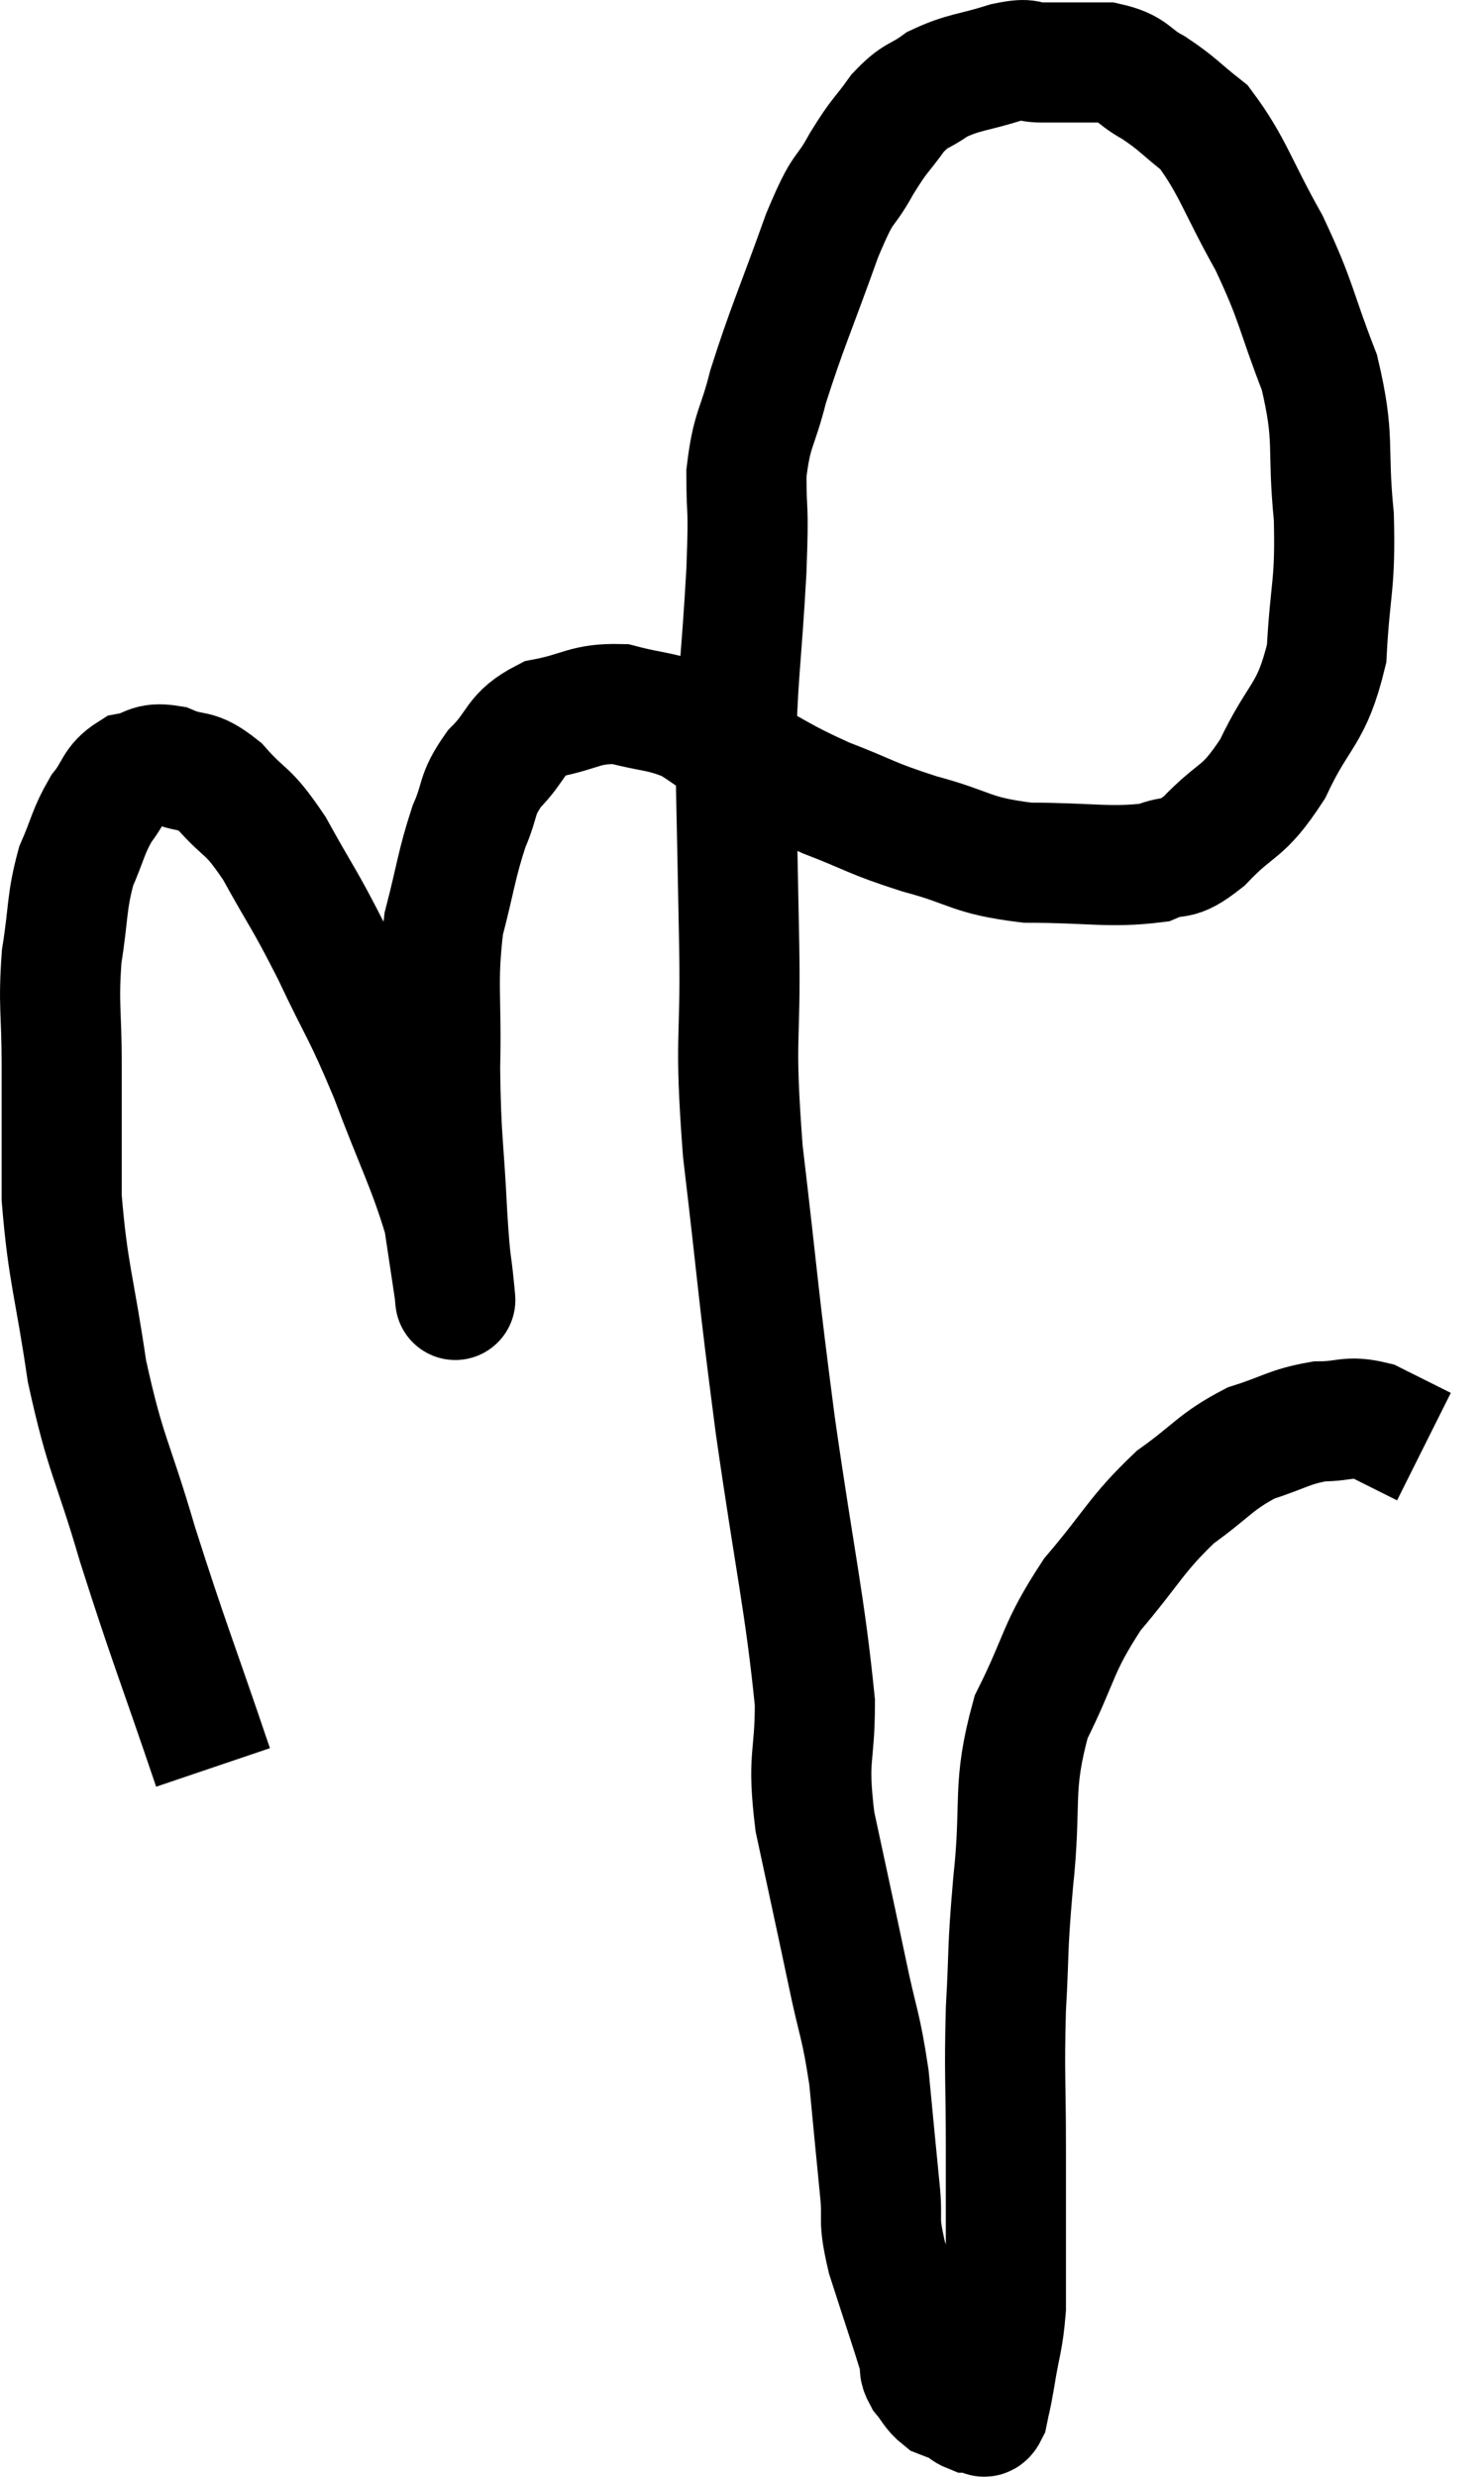 <svg xmlns="http://www.w3.org/2000/svg" viewBox="9.473 2.8 24.707 41.227" width="24.707" height="41.227"><path d="M 13.02 32.22 C 12.39 30.36, 12.285 30.15, 11.76 28.5 C 11.34 27.06, 11.235 27.06, 10.92 25.62 C 10.71 24.18, 10.605 24.015, 10.5 22.74 C 10.5 21.63, 10.5 21.525, 10.5 20.52 C 10.5 19.62, 10.44 19.545, 10.5 18.72 C 10.62 17.97, 10.575 17.835, 10.74 17.22 C 10.95 16.74, 10.935 16.65, 11.16 16.26 C 11.4 15.96, 11.355 15.84, 11.64 15.66 C 11.97 15.6, 11.925 15.48, 12.3 15.54 C 12.72 15.72, 12.705 15.555, 13.14 15.9 C 13.59 16.41, 13.575 16.23, 14.04 16.92 C 14.52 17.79, 14.52 17.715, 15 18.66 C 15.48 19.68, 15.495 19.59, 15.96 20.7 C 16.41 21.9, 16.59 22.2, 16.86 23.1 C 16.95 23.7, 16.995 24, 17.04 24.3 C 17.04 24.3, 17.04 24.3, 17.04 24.3 C 17.04 24.3, 17.07 24.615, 17.04 24.3 C 16.98 23.67, 16.98 23.97, 16.92 23.04 C 16.86 21.81, 16.815 21.795, 16.8 20.58 C 16.83 19.38, 16.74 19.185, 16.86 18.18 C 17.07 17.37, 17.07 17.205, 17.28 16.56 C 17.49 16.08, 17.385 16.05, 17.7 15.6 C 18.12 15.18, 18.015 15.03, 18.54 14.76 C 19.17 14.64, 19.2 14.505, 19.8 14.52 C 20.37 14.67, 20.46 14.625, 20.94 14.82 C 21.33 15.06, 21.15 14.985, 21.72 15.3 C 22.47 15.69, 22.455 15.735, 23.22 16.08 C 24 16.38, 23.94 16.41, 24.78 16.68 C 25.68 16.92, 25.605 17.04, 26.58 17.16 C 27.63 17.16, 27.945 17.25, 28.68 17.16 C 29.1 16.98, 29.025 17.19, 29.52 16.8 C 30.09 16.2, 30.15 16.38, 30.66 15.6 C 31.11 14.64, 31.305 14.73, 31.56 13.68 C 31.62 12.54, 31.71 12.57, 31.68 11.4 C 31.56 10.2, 31.71 10.14, 31.44 9 C 31.02 7.92, 31.08 7.86, 30.6 6.84 C 30.06 5.88, 30 5.565, 29.52 4.92 C 29.1 4.59, 29.085 4.53, 28.68 4.26 C 28.29 4.05, 28.365 3.945, 27.9 3.84 C 27.36 3.84, 27.24 3.84, 26.82 3.84 C 26.52 3.84, 26.655 3.75, 26.22 3.84 C 25.65 4.02, 25.53 3.99, 25.08 4.2 C 24.75 4.44, 24.735 4.35, 24.42 4.68 C 24.12 5.1, 24.135 5.01, 23.82 5.52 C 23.49 6.12, 23.55 5.79, 23.16 6.72 C 22.71 7.98, 22.575 8.25, 22.26 9.24 C 22.08 9.96, 21.99 9.915, 21.9 10.68 C 21.9 11.49, 21.945 11.085, 21.9 12.3 C 21.81 13.92, 21.75 13.98, 21.72 15.54 C 21.75 17.04, 21.75 16.935, 21.78 18.54 C 21.81 20.25, 21.69 19.965, 21.84 21.96 C 22.11 24.24, 22.08 24.225, 22.38 26.52 C 22.71 28.83, 22.875 29.49, 23.04 31.14 C 23.04 32.13, 22.905 31.995, 23.04 33.12 C 23.31 34.38, 23.355 34.575, 23.58 35.64 C 23.76 36.51, 23.805 36.48, 23.94 37.38 C 24.03 38.31, 24.045 38.49, 24.12 39.24 C 24.18 39.81, 24.075 39.675, 24.24 40.38 C 24.51 41.22, 24.63 41.565, 24.78 42.06 C 24.81 42.21, 24.75 42.195, 24.84 42.36 C 24.99 42.54, 24.99 42.6, 25.14 42.72 C 25.29 42.78, 25.32 42.78, 25.44 42.84 C 25.53 42.9, 25.545 42.93, 25.62 42.96 C 25.68 42.96, 25.665 42.96, 25.74 42.96 C 25.83 42.96, 25.845 43.11, 25.92 42.96 C 25.98 42.66, 25.965 42.795, 26.04 42.36 C 26.13 41.79, 26.175 41.775, 26.22 41.22 C 26.22 40.68, 26.22 40.8, 26.22 40.14 C 26.22 39.36, 26.22 39.555, 26.22 38.58 C 26.22 37.41, 26.19 37.35, 26.22 36.24 C 26.28 35.19, 26.235 35.355, 26.34 34.14 C 26.49 32.76, 26.31 32.58, 26.64 31.38 C 27.15 30.36, 27.06 30.255, 27.66 29.34 C 28.35 28.53, 28.38 28.35, 29.04 27.72 C 29.67 27.27, 29.7 27.135, 30.3 26.82 C 30.87 26.64, 30.93 26.55, 31.44 26.46 C 31.89 26.46, 31.905 26.355, 32.34 26.46 C 32.76 26.67, 32.97 26.775, 33.18 26.88 C 33.18 26.88, 33.18 26.88, 33.18 26.88 L 33.18 26.88" fill="none" stroke="black" stroke-width="2"></path></svg>